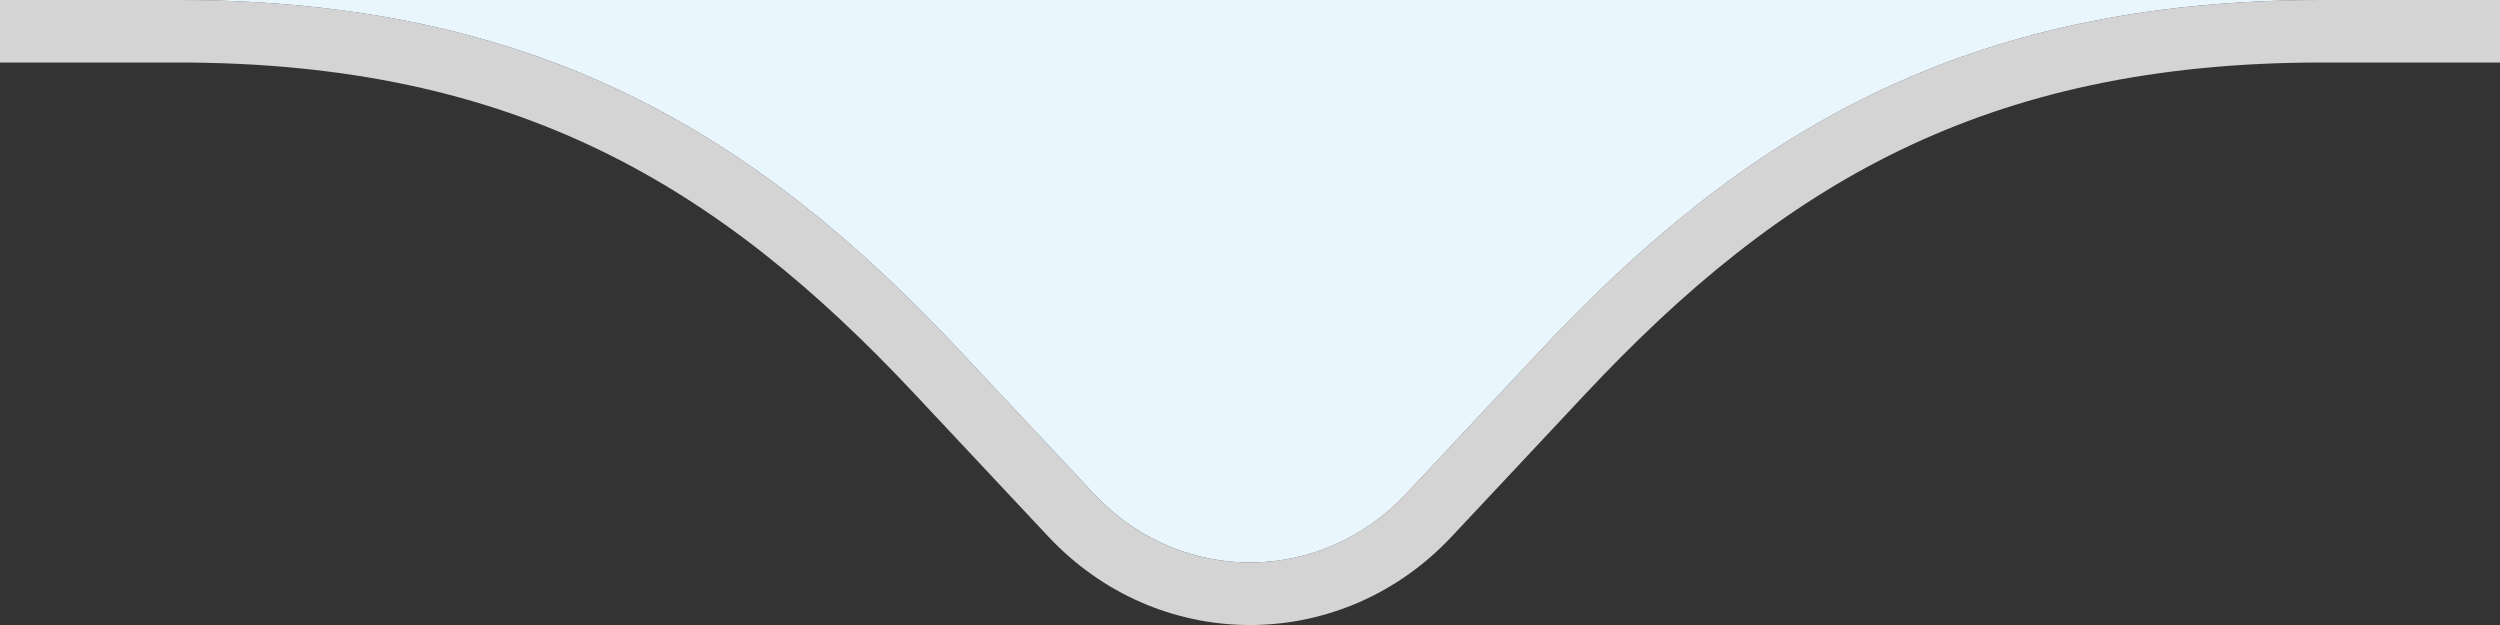 <svg width="40" height="10" viewBox="0 0 40 10" fill="none" xmlns="http://www.w3.org/2000/svg">
<rect x="0" y="0" width="40" height="10" fill="#333333" stroke="none"/>
<path fill-rule="evenodd" clip-rule="evenodd" d="M17.561 7.962C18.942 9.369 21.146 9.342 22.496 7.902L24.635 5.62C26.259 3.887 27.952 2.476 29.968 1.502C31.987 0.525 34.302 -1.45179e-06 37.155 -1.20242e-06L40 -9.53674e-07L40 1L37.155 1C34.432 1 32.269 1.5 30.403 2.402C28.535 3.305 26.938 4.625 25.365 6.304L23.226 8.586C21.488 10.441 18.628 10.476 16.848 8.663C16.823 8.638 16.798 8.612 16.774 8.586L14.635 6.304C13.062 4.625 11.465 3.305 9.597 2.402C7.731 1.5 5.568 1 2.845 1L7.86805e-07 1L8.74228e-07 -4.45059e-06L2.845 -4.20184e-06C5.698 -3.95247e-06 8.013 0.525 10.032 1.502C12.048 2.476 13.741 3.887 15.365 5.62L17.504 7.902C17.523 7.923 17.542 7.943 17.561 7.962Z" fill="#D4D4D4"/>
<path d="M22.496 7.902C21.147 9.342 18.942 9.369 17.561 7.962C17.542 7.943 17.523 7.923 17.504 7.902L15.365 5.62C13.741 3.887 12.048 2.476 10.032 1.502C8.017 0.527 5.705 0.002 2.859 0H37.155C34.302 0 31.987 0.525 29.968 1.502C27.953 2.476 26.259 3.887 24.635 5.62L22.496 7.902Z" fill="#EAF6FD"/>
</svg>
